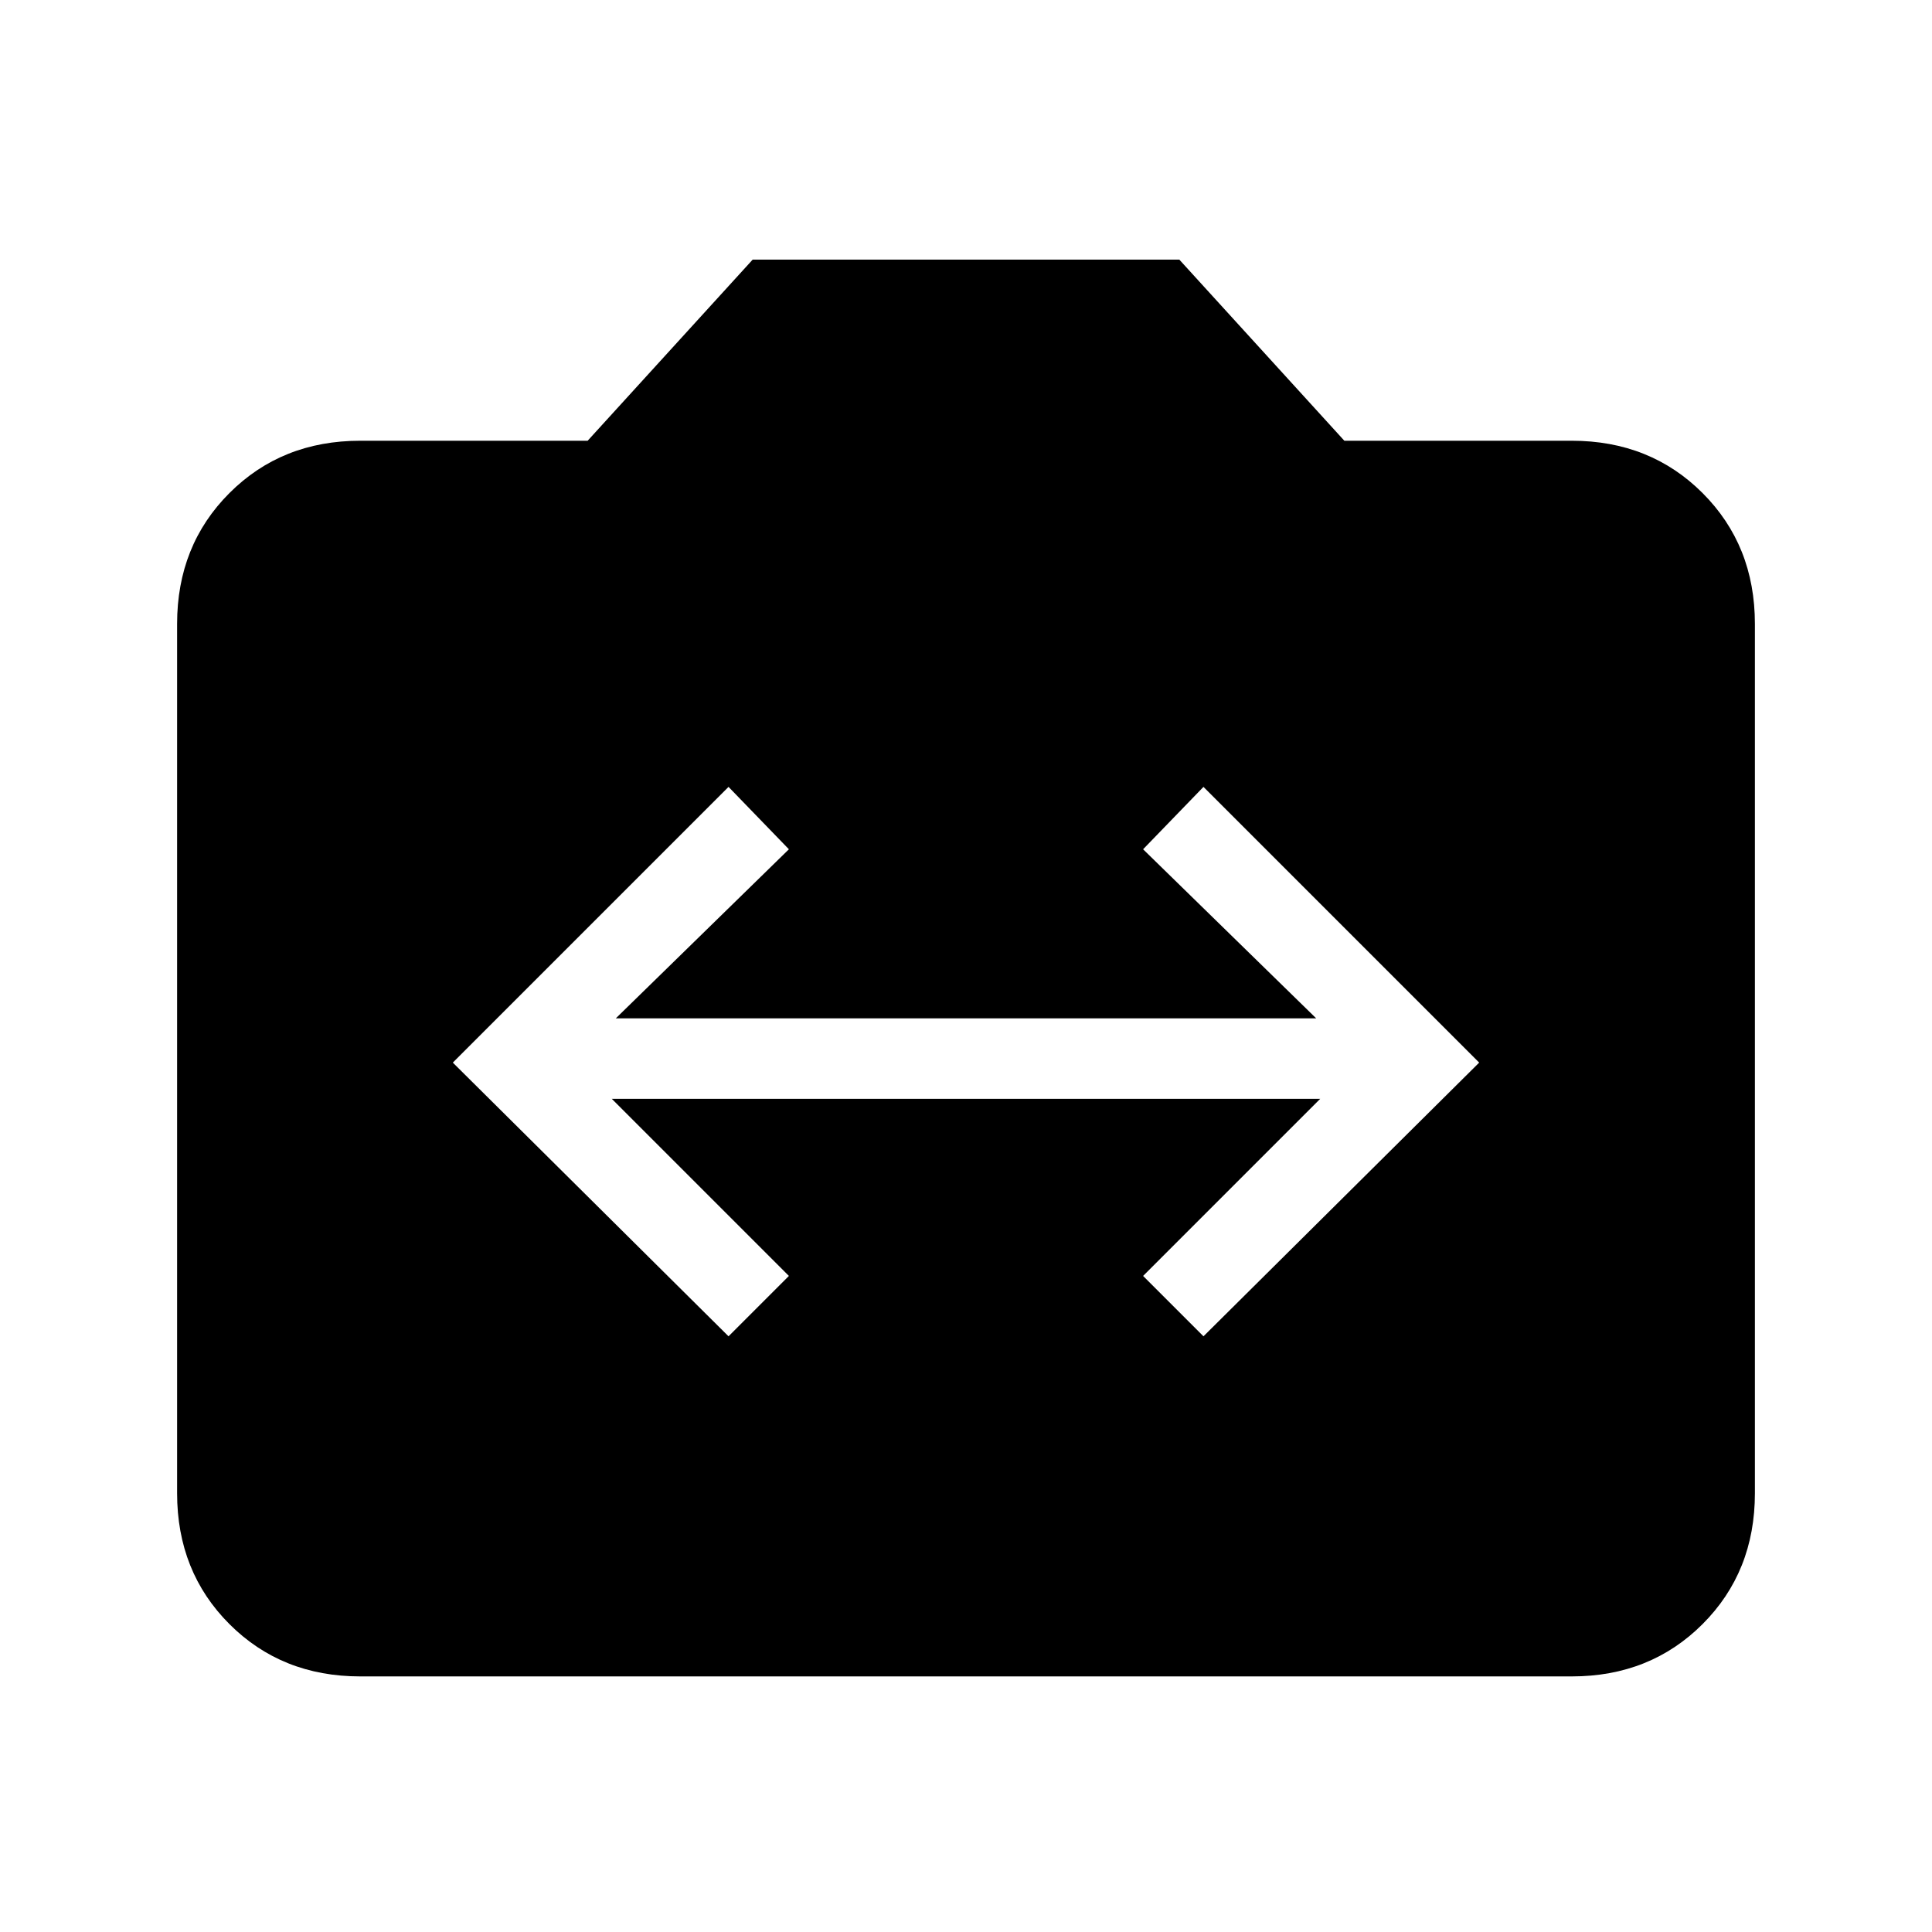 <svg xmlns="http://www.w3.org/2000/svg" height="24" width="24"><path d="M9.05 16.6 9.8 15.85 7.6 13.65H16.4L14.2 15.85L14.95 16.6L18.375 13.2L14.95 9.775L14.2 10.55L16.35 12.65H7.65L9.8 10.55L9.05 9.775L5.625 13.2ZM4.475 20.825Q3.5 20.825 2.85 20.175Q2.2 19.525 2.2 18.55V7.75Q2.2 6.775 2.85 6.125Q3.5 5.475 4.475 5.475H7.3L9.35 3.225H14.65L16.7 5.475H19.525Q20.5 5.475 21.15 6.125Q21.8 6.775 21.8 7.75V18.55Q21.8 19.525 21.15 20.175Q20.5 20.825 19.525 20.825Z"/></svg>